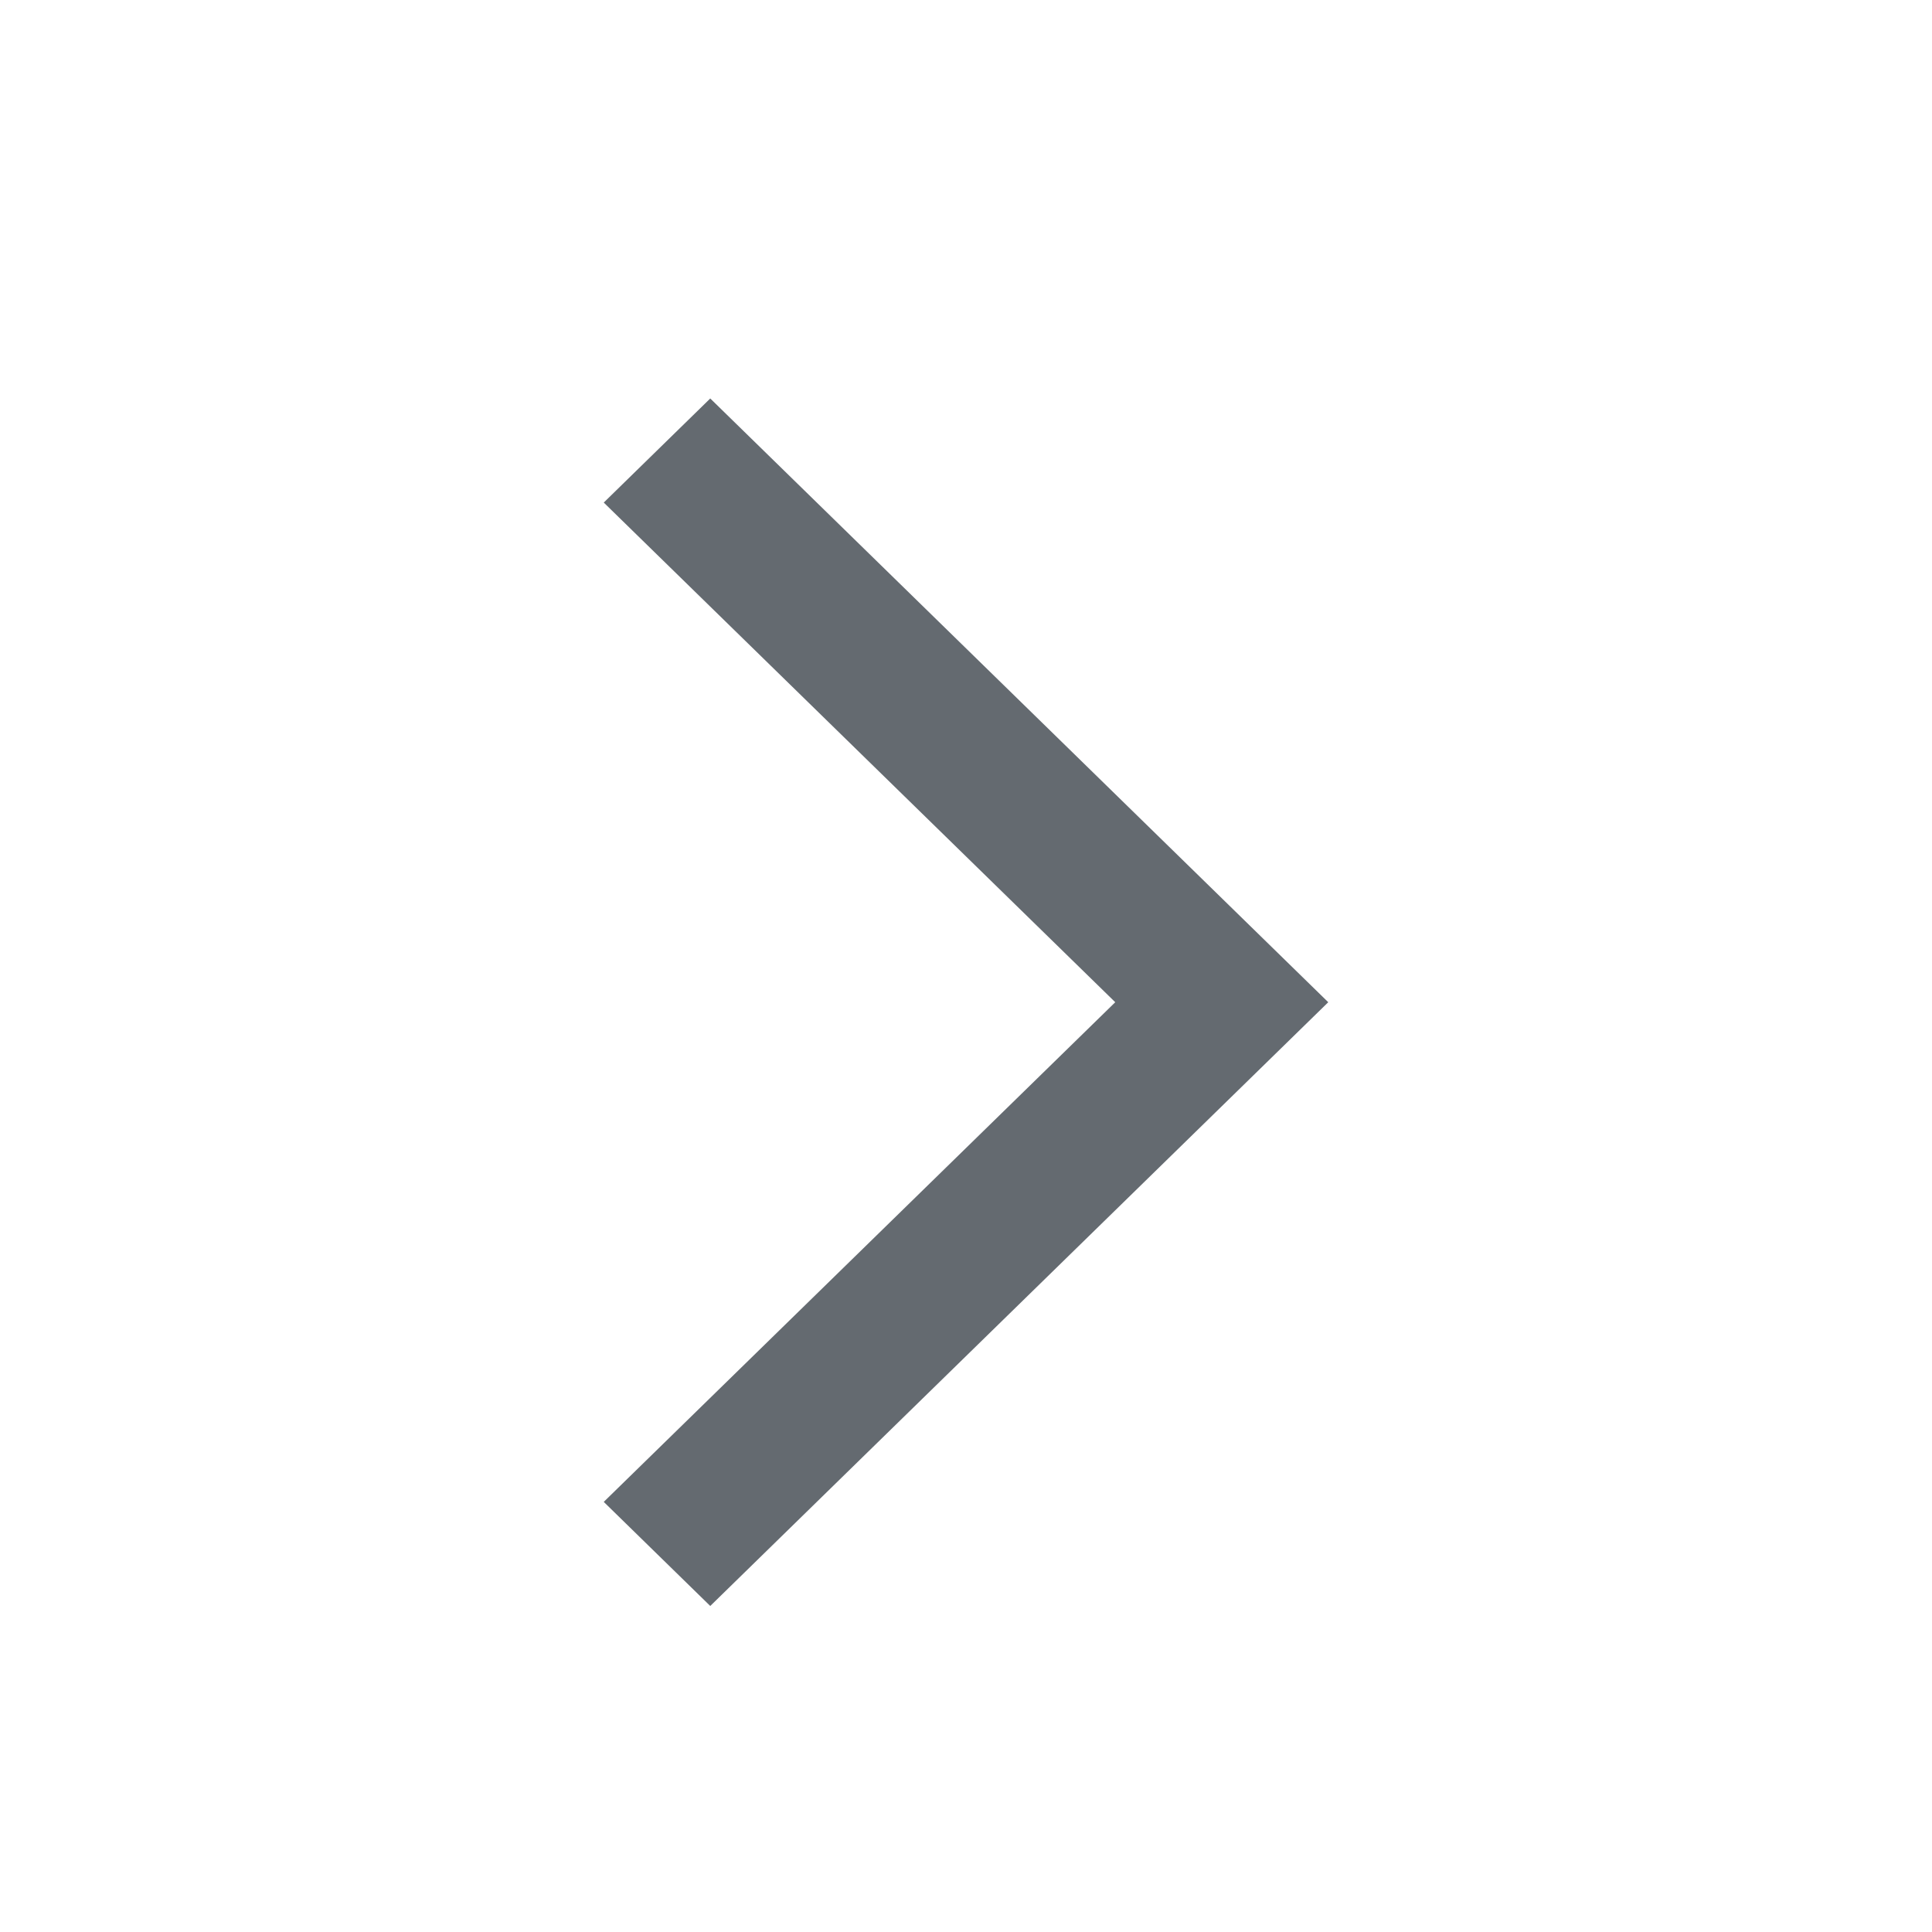 
<svg width="16" height="16" viewBox="0 0 16 16" fill="none" xmlns="http://www.w3.org/2000/svg">
<path fill-rule="evenodd" clip-rule="evenodd" d="M9.236 8.3L5 4.162L5.882 3.3L11 8.3L5.882 13.3L5 12.438L9.236 8.3Z" fill="#646A70"/>
</svg>
